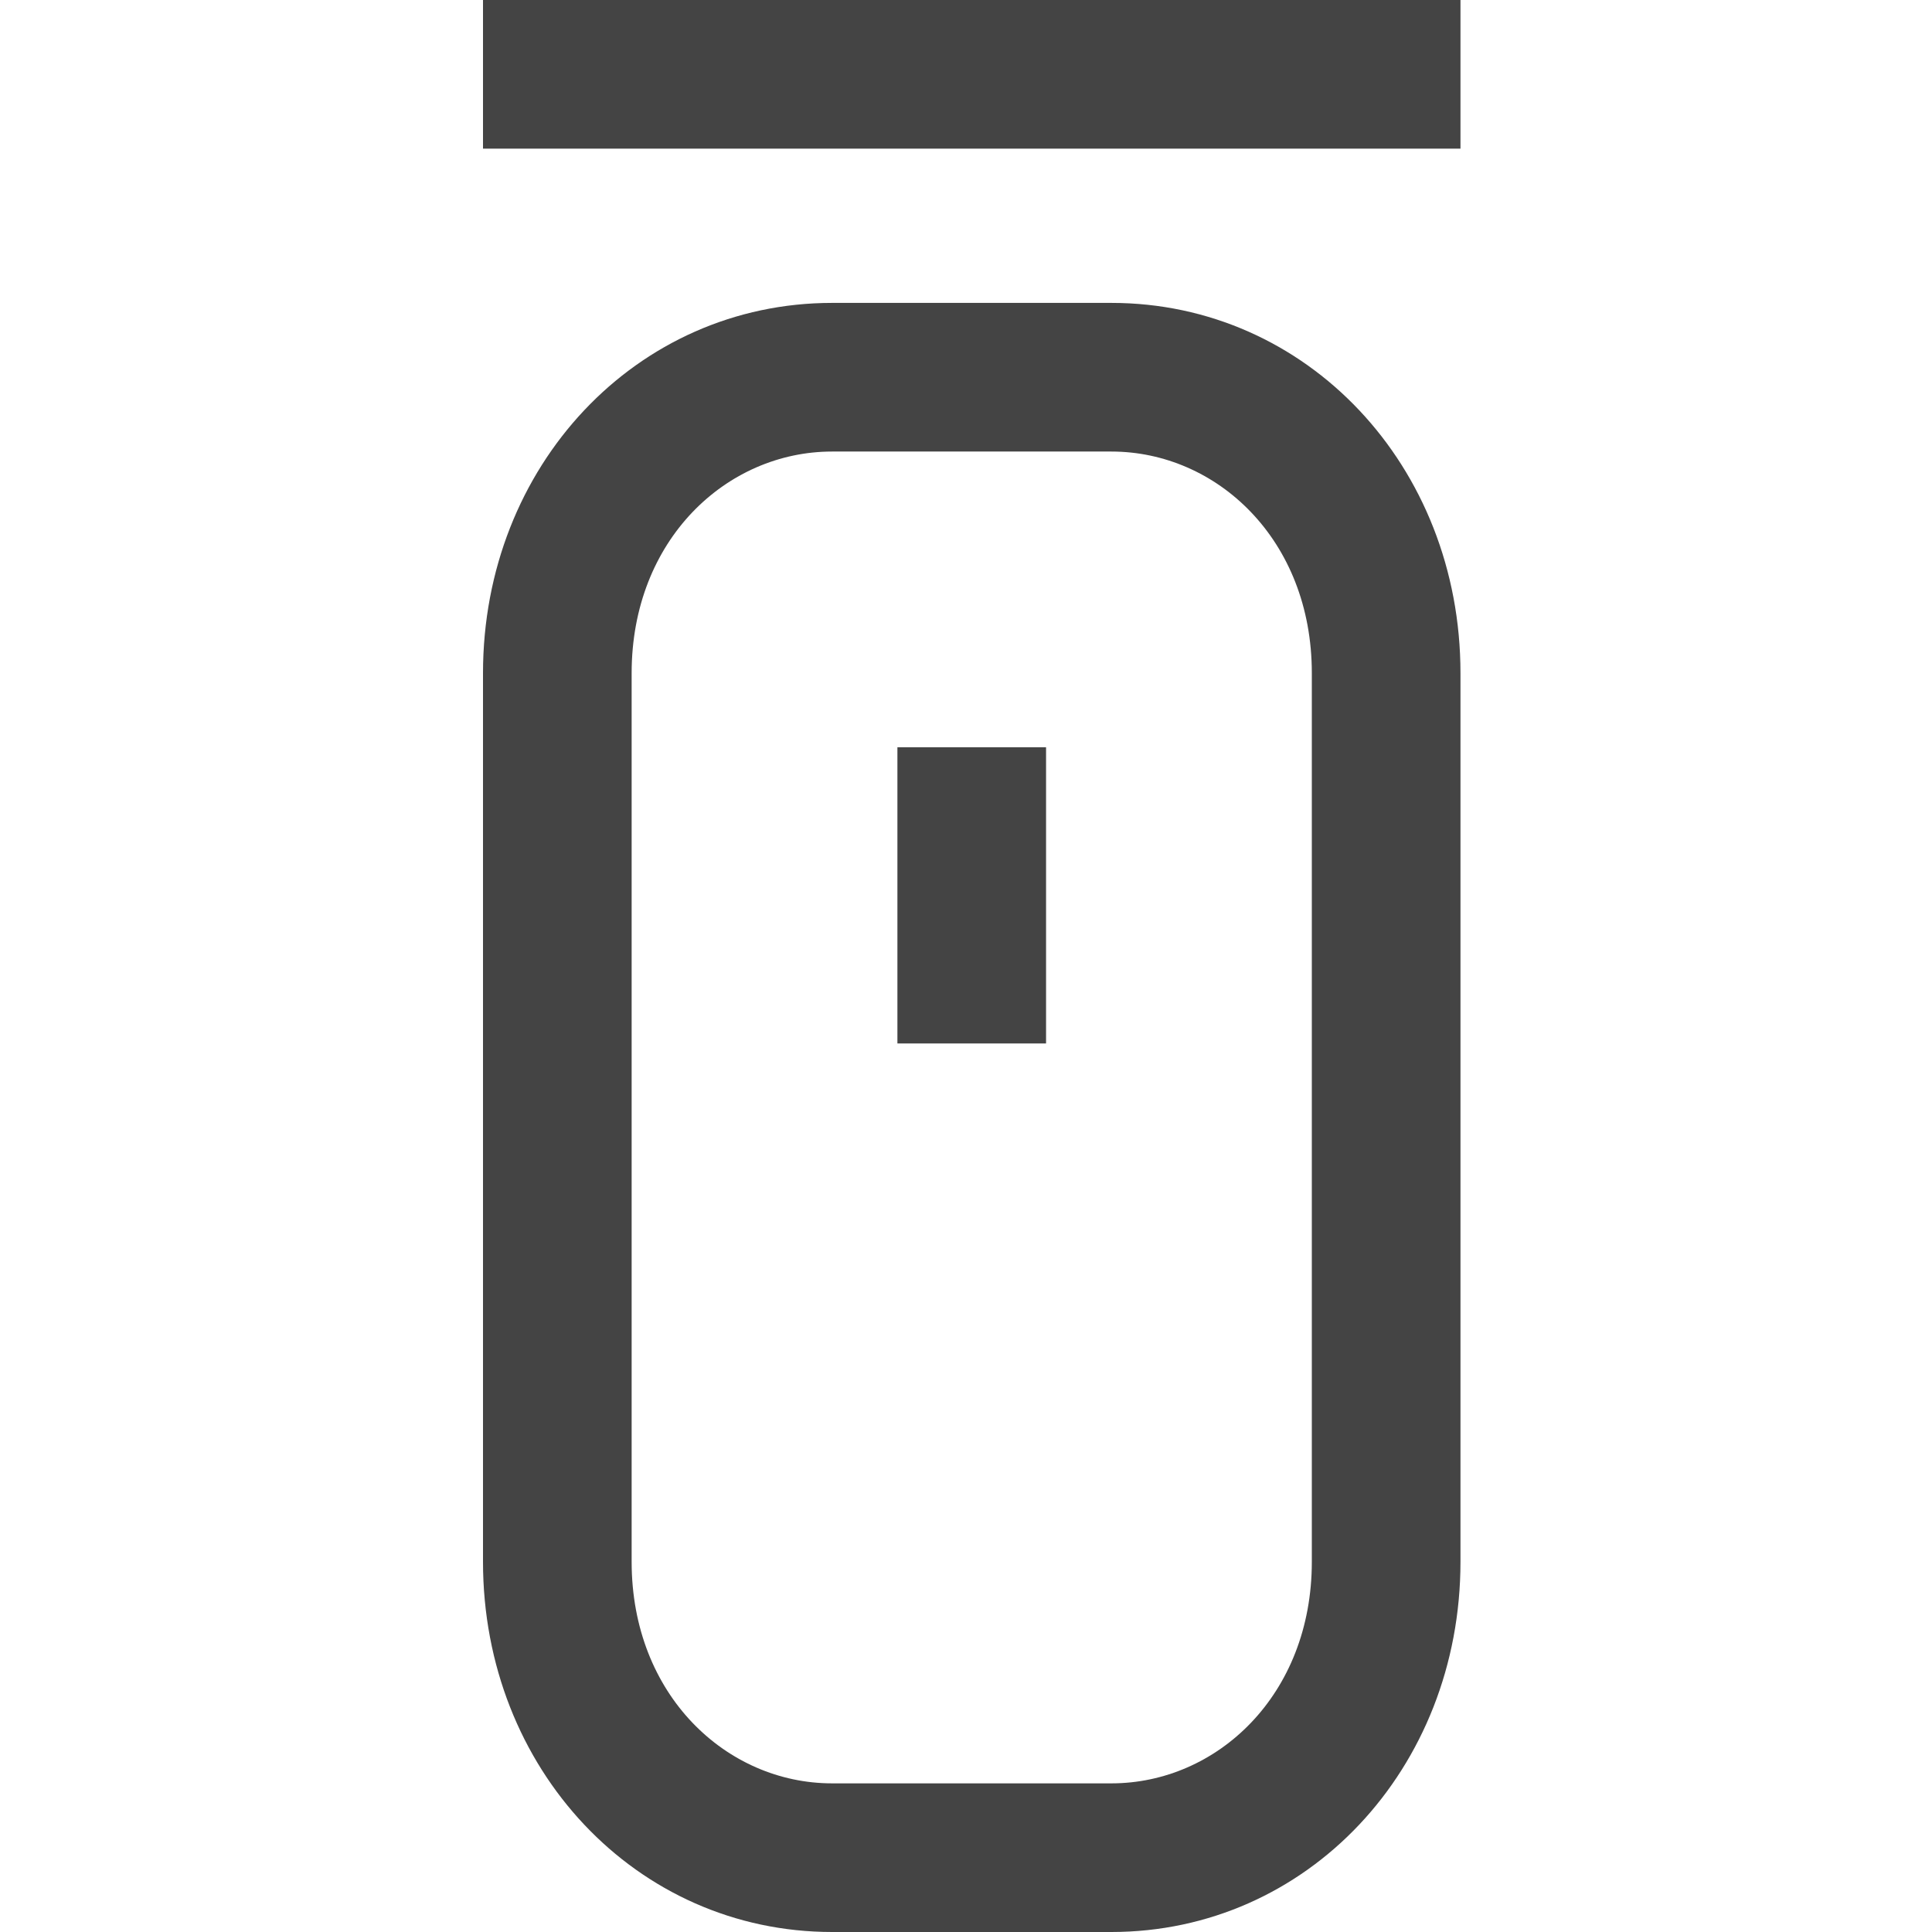 <svg width="32" height="32" viewBox="0 0 32 32" xmlns="http://www.w3.org/2000/svg"><g class="nc-icon-wrapper" fill="#444444"><g transform="translate(107 709)"><path d="M-82.81-706.538H-99V-709h16.19v2.462z"/><path d="M-92.136-696.623v4.906h2.462v-4.906h-2.462z"/><path fill-rule="evenodd" d="M-93.218-677h4.626c3.238 0 5.782-2.698 5.782-6.132v-14.719c0-3.434-2.544-6.132-5.782-6.132h-4.626c-3.238 0-5.782 2.698-5.782 6.132v14.719c0 3.434 2.544 6.132 5.782 6.132zm0-2.462h4.626c1.744 0 3.32-1.458 3.32-3.67v-14.719c0-2.212-1.576-3.67-3.32-3.67h-4.626c-1.744 0-3.32 1.458-3.32 3.67v14.719c0 2.212 1.576 3.67 3.32 3.67z"/></g></g></svg>